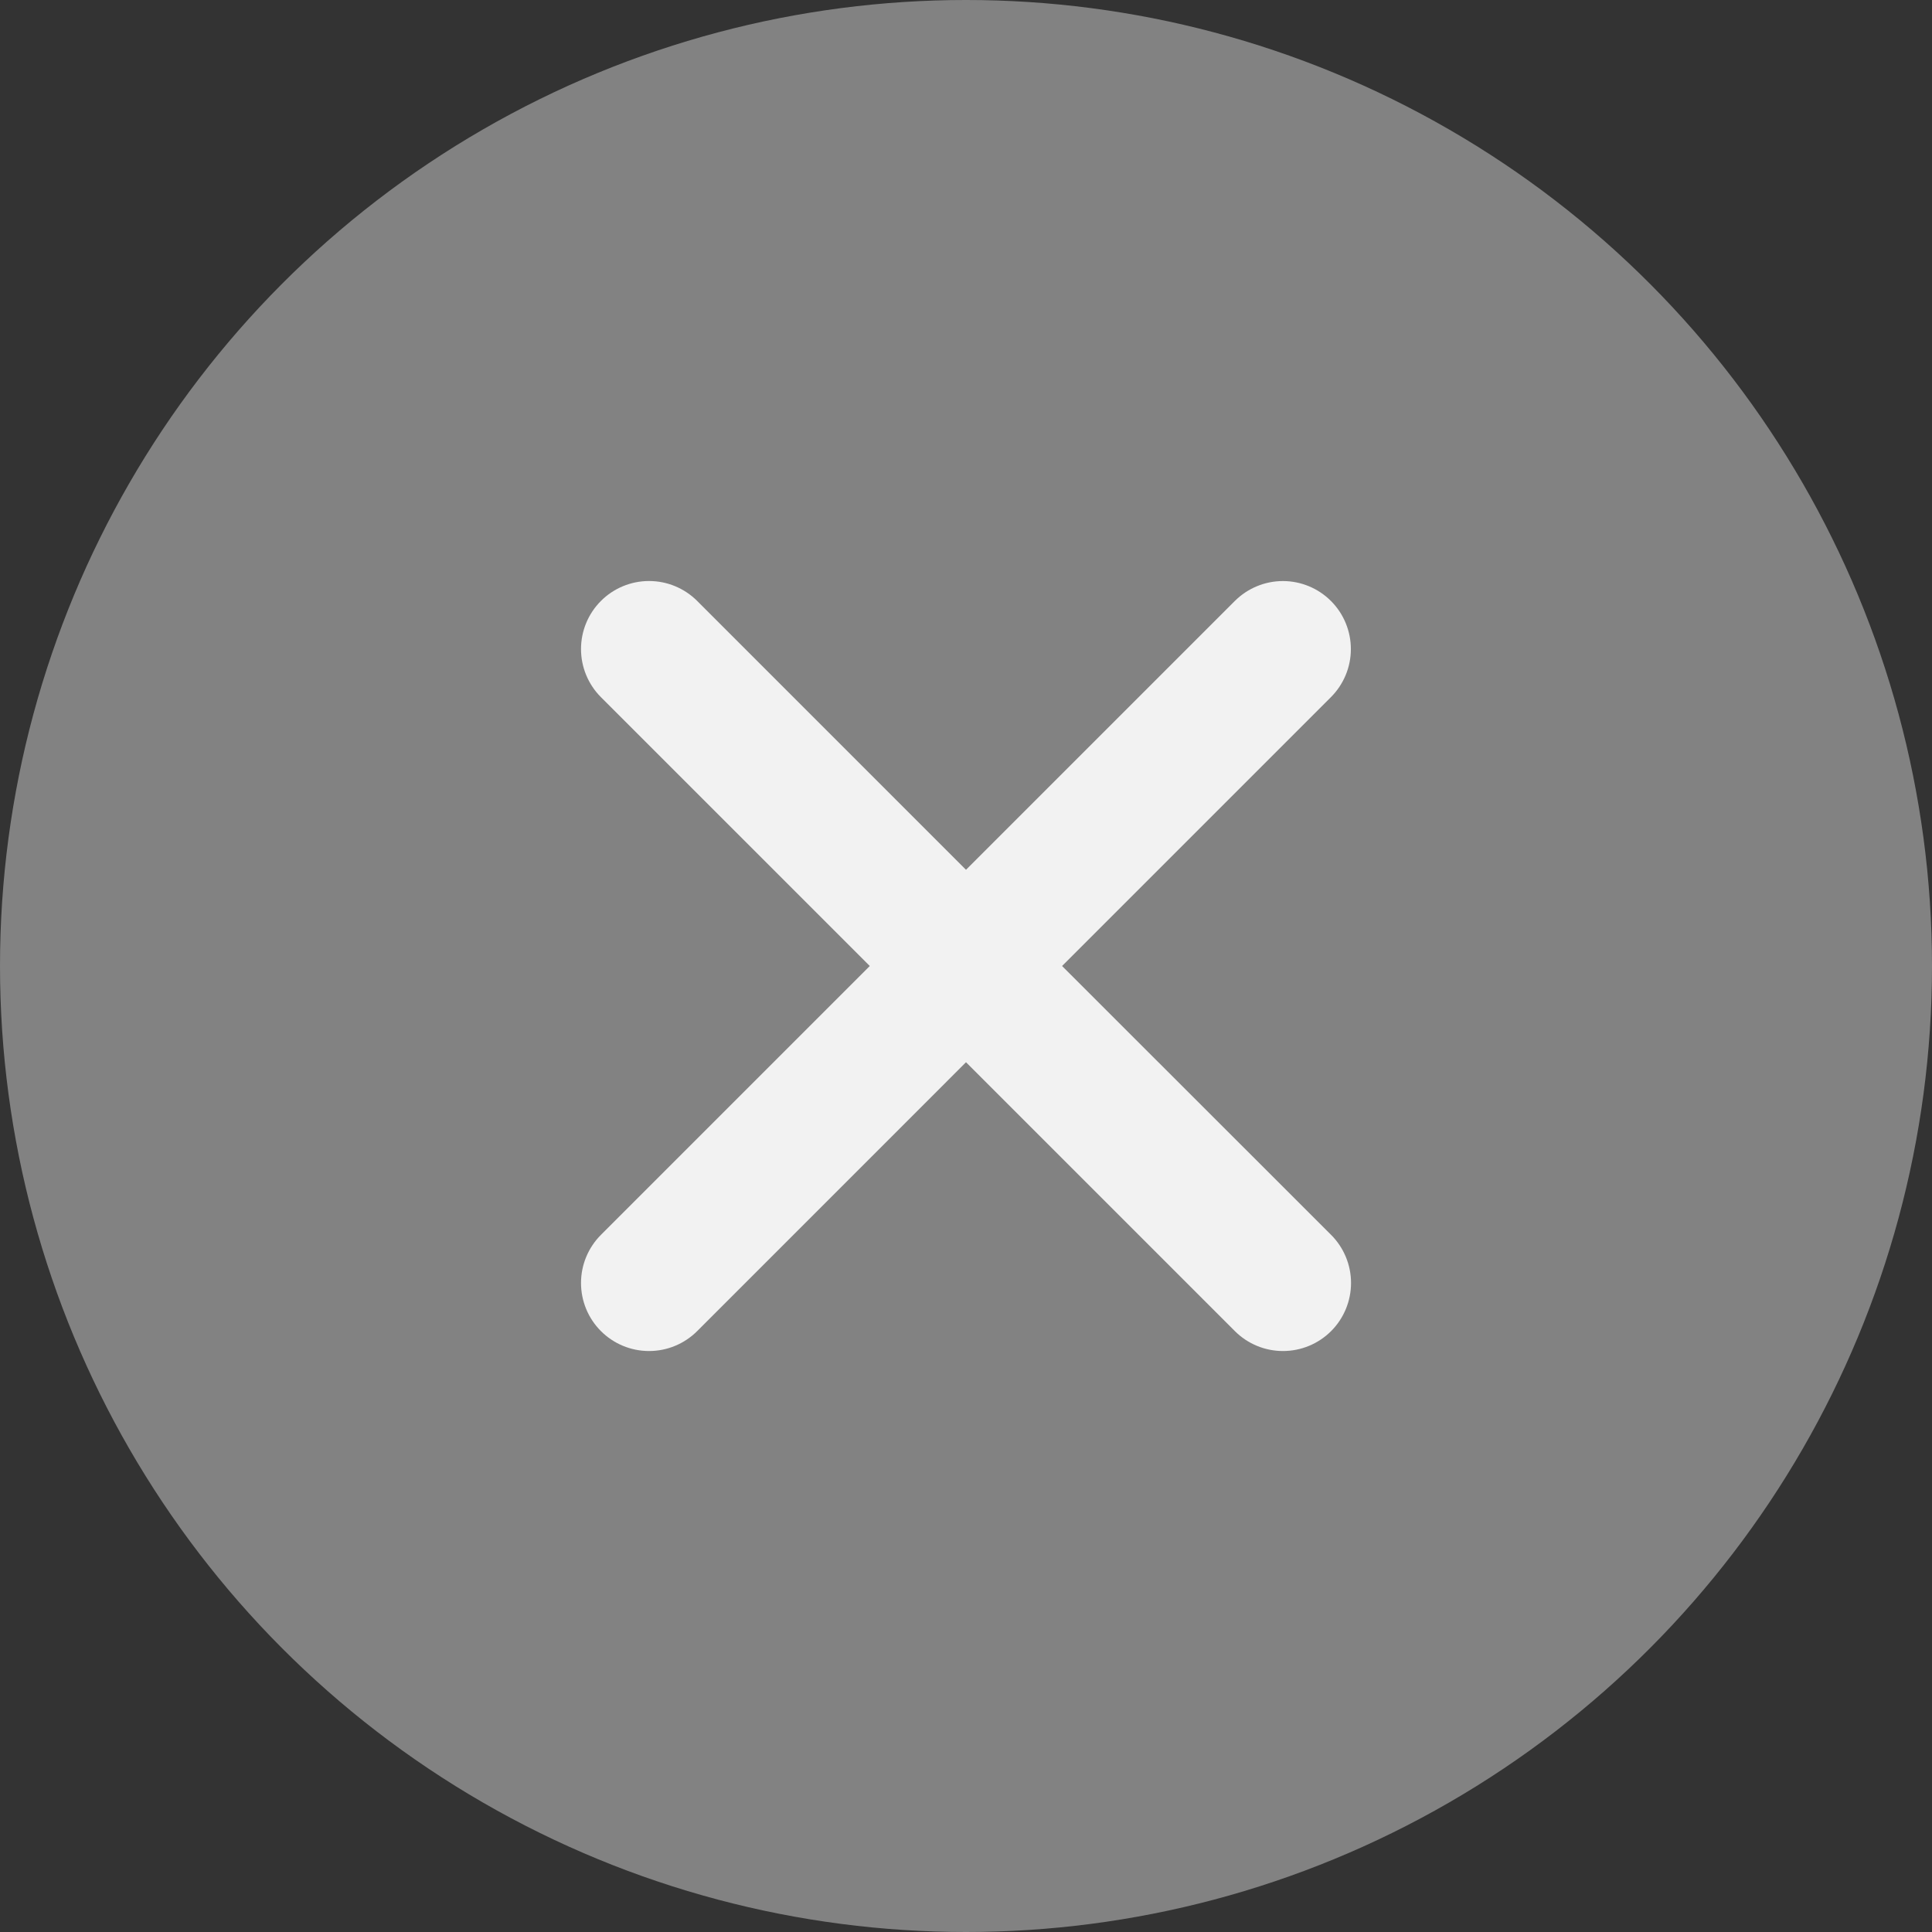 <svg width="48" height="48" viewBox="0 0 48 48" fill="none" xmlns="http://www.w3.org/2000/svg">
<rect x="0" y="0" width="48" height="48" fill="#333333" stroke="none"/>
<circle cx="24" cy="24" r="24" fill="#828282"/>
<path d="M26.387 24L33.066 17.321C33.383 17.004 33.562 16.575 33.562 16.127C33.562 15.679 33.385 15.249 33.068 14.932C32.752 14.615 32.323 14.437 31.875 14.436C31.427 14.436 30.997 14.614 30.68 14.93L24 21.61L17.321 14.93C17.003 14.613 16.574 14.435 16.125 14.435C15.677 14.435 15.247 14.613 14.93 14.93C14.613 15.247 14.435 15.677 14.435 16.125C14.435 16.574 14.613 17.003 14.93 17.321L21.61 24L14.93 30.68C14.613 30.997 14.435 31.427 14.435 31.875C14.435 32.324 14.613 32.754 14.93 33.071C15.247 33.388 15.677 33.566 16.125 33.566C16.574 33.566 17.003 33.388 17.321 33.071L24 26.391L30.68 33.071C30.997 33.388 31.427 33.566 31.875 33.566C32.324 33.566 32.754 33.388 33.071 33.071C33.388 32.754 33.566 32.324 33.566 31.875C33.566 31.427 33.388 30.997 33.071 30.68L26.387 24Z" fill="#F2F2F2"/>
</svg>
